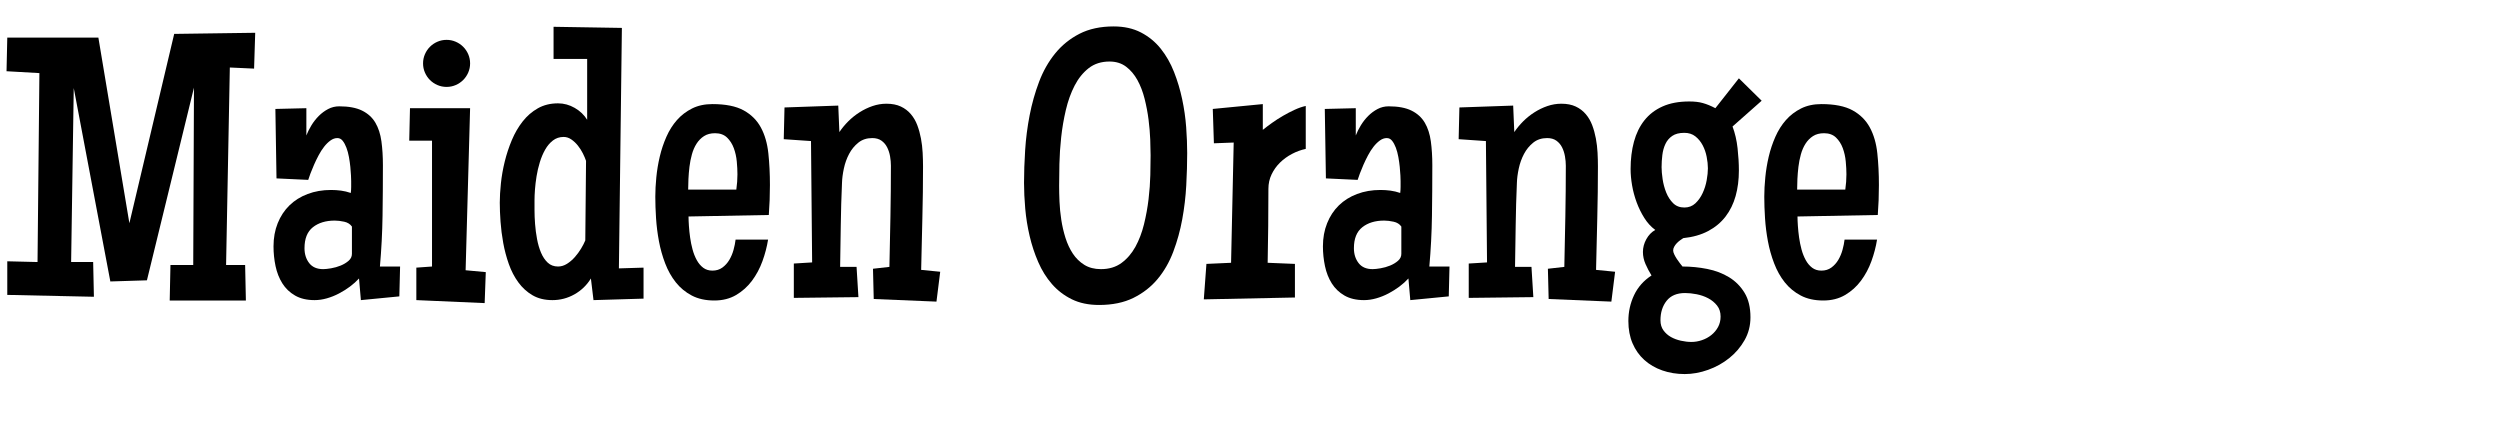 <svg width="170" height="30" xmlns="http://www.w3.org/2000/svg" viewBox="0 0 170 30"><g fill="currentColor"><path d="M17.354 2.229 L17.278 4.666 15.628 4.59 15.374 18.021 16.669 18.021 16.72 20.434 11.54 20.434 11.591 18.021 13.14 18.021 13.19 5.961 9.991 19.062 7.503 19.139 5.015 5.986 4.837 17.818 6.335 17.818 6.386 20.18 0.495 20.053 0.495 17.768 2.552 17.818 2.679 4.971 0.444 4.844 0.495 2.559 6.69 2.559 8.798 15.178 11.845 2.305 17.354 2.229 z" /><path d="M27.206 18.123 L27.155 20.154 24.54 20.408 24.413 18.936 Q24.146 19.228 23.797 19.488 23.448 19.748 23.048 19.958 22.648 20.167 22.223 20.288 21.798 20.408 21.392 20.408 20.604 20.408 20.065 20.097 19.525 19.786 19.202 19.272 18.878 18.758 18.738 18.098 18.599 17.438 18.599 16.752 18.599 15.889 18.884 15.178 19.17 14.467 19.684 13.965 20.198 13.464 20.922 13.191 21.646 12.918 22.509 12.918 22.852 12.918 23.188 12.962 23.524 13.007 23.854 13.121 23.88 12.905 23.88 12.715 23.88 12.524 23.88 12.309 23.88 12.194 23.867 11.934 23.854 11.674 23.823 11.35 23.791 11.026 23.728 10.677 23.664 10.328 23.556 10.042 23.448 9.757 23.302 9.573 23.156 9.389 22.94 9.389 22.699 9.389 22.471 9.554 22.242 9.719 22.039 9.979 21.836 10.239 21.665 10.563 21.493 10.887 21.354 11.204 21.214 11.521 21.112 11.794 21.011 12.067 20.96 12.232 L18.802 12.131 18.726 7.408 20.833 7.357 20.833 9.211 Q20.96 8.881 21.176 8.525 21.392 8.17 21.677 7.884 21.963 7.599 22.312 7.415 22.661 7.23 23.067 7.23 24.032 7.23 24.623 7.522 25.213 7.814 25.524 8.341 25.835 8.868 25.937 9.611 26.038 10.354 26.038 11.242 26.038 12.969 26.013 14.683 25.987 16.396 25.835 18.123 L27.206 18.123 zM23.931 17.26 L23.931 15.406 Q23.753 15.152 23.404 15.076 23.055 15 22.763 15 21.849 15 21.277 15.451 20.706 15.901 20.706 16.879 20.706 17.476 21.023 17.888 21.341 18.301 21.976 18.301 22.179 18.301 22.515 18.244 22.852 18.187 23.163 18.06 23.474 17.933 23.702 17.736 23.931 17.539 23.931 17.26 z" /><path d="M31.967 4.311 Q31.967 4.641 31.84 4.933 31.713 5.225 31.497 5.44 31.281 5.656 30.989 5.783 30.697 5.91 30.367 5.91 30.037 5.91 29.745 5.783 29.453 5.656 29.237 5.44 29.021 5.225 28.895 4.933 28.768 4.641 28.768 4.311 28.768 3.98 28.895 3.688 29.021 3.396 29.237 3.181 29.453 2.965 29.745 2.838 30.037 2.711 30.367 2.711 30.697 2.711 30.989 2.838 31.281 2.965 31.497 3.181 31.713 3.396 31.84 3.688 31.967 3.98 31.967 4.311 zM33.033 18.504 L32.957 20.611 28.311 20.408 28.311 18.199 29.377 18.123 29.377 9.566 27.828 9.566 27.879 7.357 31.967 7.357 31.662 18.377 33.033 18.504 z" /><path d="M43.761 20.307 L40.358 20.408 40.181 18.936 Q39.762 19.621 39.063 20.015 38.365 20.408 37.565 20.408 36.778 20.408 36.213 20.078 35.648 19.748 35.249 19.202 34.849 18.656 34.601 17.958 34.354 17.26 34.22 16.523 34.087 15.787 34.036 15.076 33.985 14.365 33.985 13.781 33.985 13.197 34.062 12.467 34.138 11.737 34.322 10.988 34.506 10.239 34.804 9.528 35.103 8.817 35.541 8.259 35.979 7.7 36.575 7.364 37.172 7.027 37.946 7.027 38.543 7.027 39.083 7.338 39.622 7.649 39.927 8.145 L39.927 4.006 37.642 4.006 37.642 1.822 42.288 1.898 42.085 18.25 43.761 18.199 43.761 20.307 zM39.851 10.938 Q39.774 10.709 39.635 10.43 39.495 10.15 39.298 9.903 39.102 9.655 38.854 9.484 38.606 9.312 38.327 9.312 37.908 9.312 37.597 9.554 37.286 9.795 37.07 10.176 36.854 10.557 36.708 11.033 36.562 11.509 36.486 11.985 36.41 12.461 36.378 12.886 36.347 13.312 36.347 13.604 36.347 13.87 36.347 14.302 36.347 14.733 36.385 15.235 36.423 15.736 36.518 16.25 36.613 16.765 36.791 17.184 36.969 17.603 37.248 17.863 37.527 18.123 37.946 18.123 38.264 18.123 38.556 17.939 38.848 17.755 39.089 17.482 39.33 17.209 39.514 16.904 39.698 16.6 39.8 16.346 L39.851 10.938 z" /><path d="M52.355 12.588 Q52.355 13.629 52.279 14.619 L46.82 14.721 Q46.82 14.987 46.846 15.362 46.871 15.736 46.928 16.149 46.985 16.562 47.093 16.961 47.201 17.361 47.379 17.685 47.557 18.009 47.817 18.206 48.077 18.402 48.445 18.402 48.839 18.402 49.125 18.193 49.41 17.983 49.594 17.672 49.778 17.361 49.88 16.993 49.981 16.625 50.02 16.295 L52.229 16.295 Q52.114 17.019 51.848 17.755 51.581 18.491 51.137 19.088 50.692 19.685 50.058 20.059 49.423 20.434 48.572 20.434 47.684 20.434 47.042 20.097 46.401 19.761 45.957 19.202 45.513 18.644 45.233 17.914 44.954 17.184 44.808 16.403 44.662 15.622 44.611 14.835 44.561 14.048 44.561 13.375 44.561 12.766 44.63 12.055 44.7 11.344 44.865 10.646 45.03 9.947 45.316 9.3 45.602 8.652 46.033 8.164 46.465 7.675 47.062 7.376 47.658 7.078 48.445 7.078 49.791 7.078 50.565 7.503 51.34 7.929 51.74 8.671 52.14 9.414 52.248 10.423 52.355 11.433 52.355 12.588 zM50.146 11.852 Q50.146 11.471 50.102 10.988 50.058 10.506 49.899 10.074 49.74 9.643 49.436 9.351 49.131 9.059 48.623 9.059 48.179 9.059 47.874 9.255 47.569 9.452 47.366 9.77 47.163 10.087 47.049 10.5 46.935 10.912 46.884 11.337 46.833 11.763 46.814 12.169 46.795 12.575 46.795 12.893 L50.07 12.893 Q50.146 12.359 50.146 11.852 z" /><path d="M63.934 18.479 L63.68 20.51 59.414 20.332 59.363 18.275 60.48 18.148 Q60.519 16.422 60.55 14.708 60.582 12.994 60.582 11.268 60.582 10.963 60.525 10.633 60.468 10.303 60.328 10.023 60.188 9.744 59.941 9.566 59.693 9.389 59.312 9.389 58.754 9.389 58.367 9.7 57.979 10.011 57.738 10.468 57.497 10.925 57.383 11.458 57.269 11.991 57.256 12.436 57.192 13.87 57.173 15.292 57.154 16.714 57.129 18.148 L58.246 18.148 58.373 20.205 53.98 20.256 53.98 17.92 55.225 17.844 55.148 9.592 53.295 9.465 53.346 7.307 57.002 7.18 57.078 8.982 Q57.332 8.602 57.681 8.252 58.03 7.903 58.449 7.637 58.868 7.37 59.332 7.211 59.795 7.053 60.277 7.053 60.849 7.053 61.255 7.243 61.661 7.434 61.94 7.764 62.22 8.094 62.378 8.519 62.537 8.944 62.626 9.42 62.715 9.896 62.74 10.385 62.766 10.874 62.766 11.318 62.766 13.083 62.721 14.835 62.677 16.587 62.639 18.352 L63.934 18.479 z" /><path d="M80.729 10.404 Q80.729 11.433 80.666 12.601 80.603 13.769 80.393 14.911 80.184 16.054 79.784 17.114 79.384 18.174 78.717 18.974 78.051 19.773 77.073 20.256 76.096 20.738 74.737 20.738 73.671 20.738 72.884 20.351 72.097 19.964 71.532 19.316 70.967 18.669 70.599 17.818 70.23 16.968 70.015 16.047 69.799 15.127 69.716 14.188 69.634 13.248 69.634 12.436 69.634 11.407 69.71 10.214 69.786 9.021 70.015 7.84 70.243 6.659 70.656 5.567 71.068 4.476 71.748 3.638 72.427 2.8 73.404 2.298 74.382 1.797 75.728 1.797 76.794 1.797 77.587 2.209 78.381 2.622 78.933 3.314 79.485 4.006 79.834 4.895 80.184 5.783 80.387 6.742 80.59 7.7 80.66 8.646 80.729 9.592 80.729 10.404 zM78.241 10.557 Q78.241 10.125 78.216 9.484 78.19 8.843 78.102 8.138 78.013 7.434 77.835 6.723 77.657 6.012 77.346 5.447 77.035 4.882 76.572 4.533 76.108 4.184 75.448 4.184 74.61 4.184 74.033 4.634 73.455 5.085 73.074 5.821 72.693 6.558 72.478 7.478 72.262 8.398 72.16 9.338 72.059 10.277 72.04 11.147 72.021 12.017 72.021 12.639 72.021 13.108 72.046 13.711 72.071 14.314 72.167 14.943 72.262 15.571 72.452 16.174 72.643 16.777 72.954 17.247 73.265 17.717 73.734 18.009 74.204 18.301 74.864 18.301 75.689 18.301 76.261 17.882 76.832 17.463 77.207 16.784 77.581 16.104 77.791 15.254 78 14.403 78.102 13.546 78.203 12.689 78.222 11.902 78.241 11.115 78.241 10.557 z" /><path d="M88.791 10.125 Q88.309 10.227 87.852 10.468 87.395 10.709 87.039 11.058 86.684 11.407 86.468 11.858 86.252 12.309 86.252 12.842 86.252 14.111 86.239 15.355 86.227 16.6 86.201 17.869 L88.055 17.945 88.055 20.23 81.859 20.357 82.037 17.945 83.713 17.869 83.891 9.693 82.545 9.744 82.469 7.408 85.871 7.078 85.871 8.83 Q86.138 8.614 86.493 8.36 86.849 8.106 87.242 7.878 87.636 7.649 88.036 7.465 88.436 7.281 88.791 7.205 L88.791 10.125 z" /><path d="M98.566 18.123 L98.516 20.154 95.9 20.408 95.773 18.936 Q95.507 19.228 95.158 19.488 94.809 19.748 94.409 19.958 94.009 20.167 93.583 20.288 93.158 20.408 92.752 20.408 91.965 20.408 91.425 20.097 90.886 19.786 90.562 19.272 90.238 18.758 90.099 18.098 89.959 17.438 89.959 16.752 89.959 15.889 90.245 15.178 90.53 14.467 91.044 13.965 91.559 13.464 92.282 13.191 93.006 12.918 93.869 12.918 94.212 12.918 94.548 12.962 94.885 13.007 95.215 13.121 95.24 12.905 95.24 12.715 95.24 12.524 95.24 12.309 95.24 12.194 95.228 11.934 95.215 11.674 95.183 11.35 95.151 11.026 95.088 10.677 95.024 10.328 94.917 10.042 94.809 9.757 94.663 9.573 94.517 9.389 94.301 9.389 94.06 9.389 93.831 9.554 93.603 9.719 93.399 9.979 93.196 10.239 93.025 10.563 92.854 10.887 92.714 11.204 92.574 11.521 92.473 11.794 92.371 12.067 92.32 12.232 L90.162 12.131 90.086 7.408 92.193 7.357 92.193 9.211 Q92.32 8.881 92.536 8.525 92.752 8.17 93.038 7.884 93.323 7.599 93.672 7.415 94.021 7.23 94.428 7.23 95.393 7.23 95.983 7.522 96.573 7.814 96.884 8.341 97.195 8.868 97.297 9.611 97.398 10.354 97.398 11.242 97.398 12.969 97.373 14.683 97.348 16.396 97.195 18.123 L98.566 18.123 zM95.291 17.26 L95.291 15.406 Q95.113 15.152 94.764 15.076 94.415 15 94.123 15 93.209 15 92.638 15.451 92.066 15.901 92.066 16.879 92.066 17.476 92.384 17.888 92.701 18.301 93.336 18.301 93.539 18.301 93.875 18.244 94.212 18.187 94.523 18.06 94.834 17.933 95.062 17.736 95.291 17.539 95.291 17.26 z" /><path d="M109.827 18.479 L109.573 20.51 105.308 20.332 105.257 18.275 106.374 18.148 Q106.412 16.422 106.444 14.708 106.476 12.994 106.476 11.268 106.476 10.963 106.418 10.633 106.361 10.303 106.222 10.023 106.082 9.744 105.834 9.566 105.587 9.389 105.206 9.389 104.647 9.389 104.26 9.7 103.873 10.011 103.632 10.468 103.391 10.925 103.276 11.458 103.162 11.991 103.149 12.436 103.086 13.87 103.067 15.292 103.048 16.714 103.022 18.148 L104.14 18.148 104.267 20.205 99.874 20.256 99.874 17.92 101.118 17.844 101.042 9.592 99.188 9.465 99.239 7.307 102.896 7.18 102.972 8.982 Q103.226 8.602 103.575 8.252 103.924 7.903 104.343 7.637 104.762 7.37 105.225 7.211 105.688 7.053 106.171 7.053 106.742 7.053 107.148 7.243 107.555 7.434 107.834 7.764 108.113 8.094 108.272 8.519 108.431 8.944 108.52 9.42 108.608 9.896 108.634 10.385 108.659 10.874 108.659 11.318 108.659 13.083 108.615 14.835 108.57 16.587 108.532 18.352 L109.827 18.479 z" /><path d="M119.793 6.85 L117.812 8.602 Q118.066 9.274 118.155 10.081 118.244 10.887 118.244 11.598 118.244 12.537 118.022 13.331 117.8 14.124 117.336 14.727 116.873 15.33 116.156 15.711 115.438 16.092 114.461 16.193 114.359 16.257 114.239 16.346 114.118 16.435 114.017 16.542 113.915 16.65 113.845 16.777 113.775 16.904 113.775 17.031 113.775 17.146 113.852 17.304 113.928 17.463 114.029 17.615 114.131 17.768 114.239 17.907 114.347 18.047 114.41 18.123 115.261 18.123 116.092 18.288 116.924 18.453 117.578 18.853 118.231 19.253 118.631 19.913 119.031 20.573 119.031 21.576 119.031 22.427 118.631 23.131 118.231 23.836 117.59 24.35 116.949 24.864 116.149 25.15 115.35 25.436 114.562 25.436 113.737 25.436 113.033 25.188 112.328 24.94 111.814 24.477 111.3 24.014 111.014 23.347 110.729 22.681 110.729 21.83 110.729 20.891 111.116 20.072 111.503 19.253 112.303 18.732 112.074 18.364 111.896 17.958 111.719 17.552 111.719 17.133 111.719 16.688 111.947 16.27 112.176 15.851 112.557 15.635 112.125 15.317 111.814 14.822 111.503 14.327 111.293 13.762 111.084 13.197 110.982 12.607 110.881 12.017 110.881 11.496 110.881 10.48 111.109 9.636 111.338 8.792 111.82 8.183 112.303 7.573 113.058 7.237 113.813 6.9 114.867 6.9 115.146 6.9 115.369 6.926 115.591 6.951 115.794 7.008 115.997 7.065 116.2 7.148 116.403 7.23 116.645 7.357 L118.244 5.326 119.793 6.85 zM116.137 11.445 Q116.137 11.09 116.054 10.665 115.972 10.239 115.781 9.877 115.591 9.516 115.286 9.274 114.981 9.033 114.537 9.033 114.017 9.033 113.712 9.243 113.407 9.452 113.249 9.789 113.09 10.125 113.039 10.544 112.988 10.963 112.988 11.369 112.988 11.712 113.058 12.182 113.128 12.651 113.299 13.083 113.471 13.515 113.769 13.813 114.067 14.111 114.537 14.111 114.981 14.111 115.286 13.826 115.591 13.54 115.781 13.127 115.972 12.715 116.054 12.258 116.137 11.801 116.137 11.445 zM117 21.525 Q117 21.081 116.759 20.776 116.518 20.472 116.156 20.281 115.794 20.091 115.369 20.008 114.943 19.926 114.588 19.926 113.75 19.926 113.331 20.453 112.912 20.979 112.912 21.779 112.912 22.186 113.115 22.465 113.318 22.744 113.623 22.916 113.928 23.087 114.302 23.169 114.677 23.252 115.02 23.252 115.375 23.252 115.73 23.131 116.086 23.011 116.372 22.782 116.657 22.554 116.829 22.236 117 21.919 117 21.525 z" /><path d="M127.766 12.588 Q127.766 13.629 127.689 14.619 L122.23 14.721 Q122.23 14.987 122.256 15.362 122.281 15.736 122.338 16.149 122.396 16.562 122.503 16.961 122.611 17.361 122.789 17.685 122.967 18.009 123.227 18.206 123.487 18.402 123.855 18.402 124.249 18.402 124.535 18.193 124.82 17.983 125.004 17.672 125.188 17.361 125.29 16.993 125.392 16.625 125.43 16.295 L127.639 16.295 Q127.524 17.019 127.258 17.755 126.991 18.491 126.547 19.088 126.103 19.685 125.468 20.059 124.833 20.434 123.982 20.434 123.094 20.434 122.453 20.097 121.812 19.761 121.367 19.202 120.923 18.644 120.644 17.914 120.364 17.184 120.218 16.403 120.072 15.622 120.021 14.835 119.971 14.048 119.971 13.375 119.971 12.766 120.041 12.055 120.11 11.344 120.275 10.646 120.44 9.947 120.726 9.3 121.012 8.652 121.443 8.164 121.875 7.675 122.472 7.376 123.068 7.078 123.855 7.078 125.201 7.078 125.976 7.503 126.75 7.929 127.15 8.671 127.55 9.414 127.658 10.423 127.766 11.433 127.766 12.588 zM125.557 11.852 Q125.557 11.471 125.512 10.988 125.468 10.506 125.309 10.074 125.15 9.643 124.846 9.351 124.541 9.059 124.033 9.059 123.589 9.059 123.284 9.255 122.979 9.452 122.776 9.77 122.573 10.087 122.459 10.5 122.345 10.912 122.294 11.337 122.243 11.763 122.224 12.169 122.205 12.575 122.205 12.893 L125.48 12.893 Q125.557 12.359 125.557 11.852 z" /></g></svg>